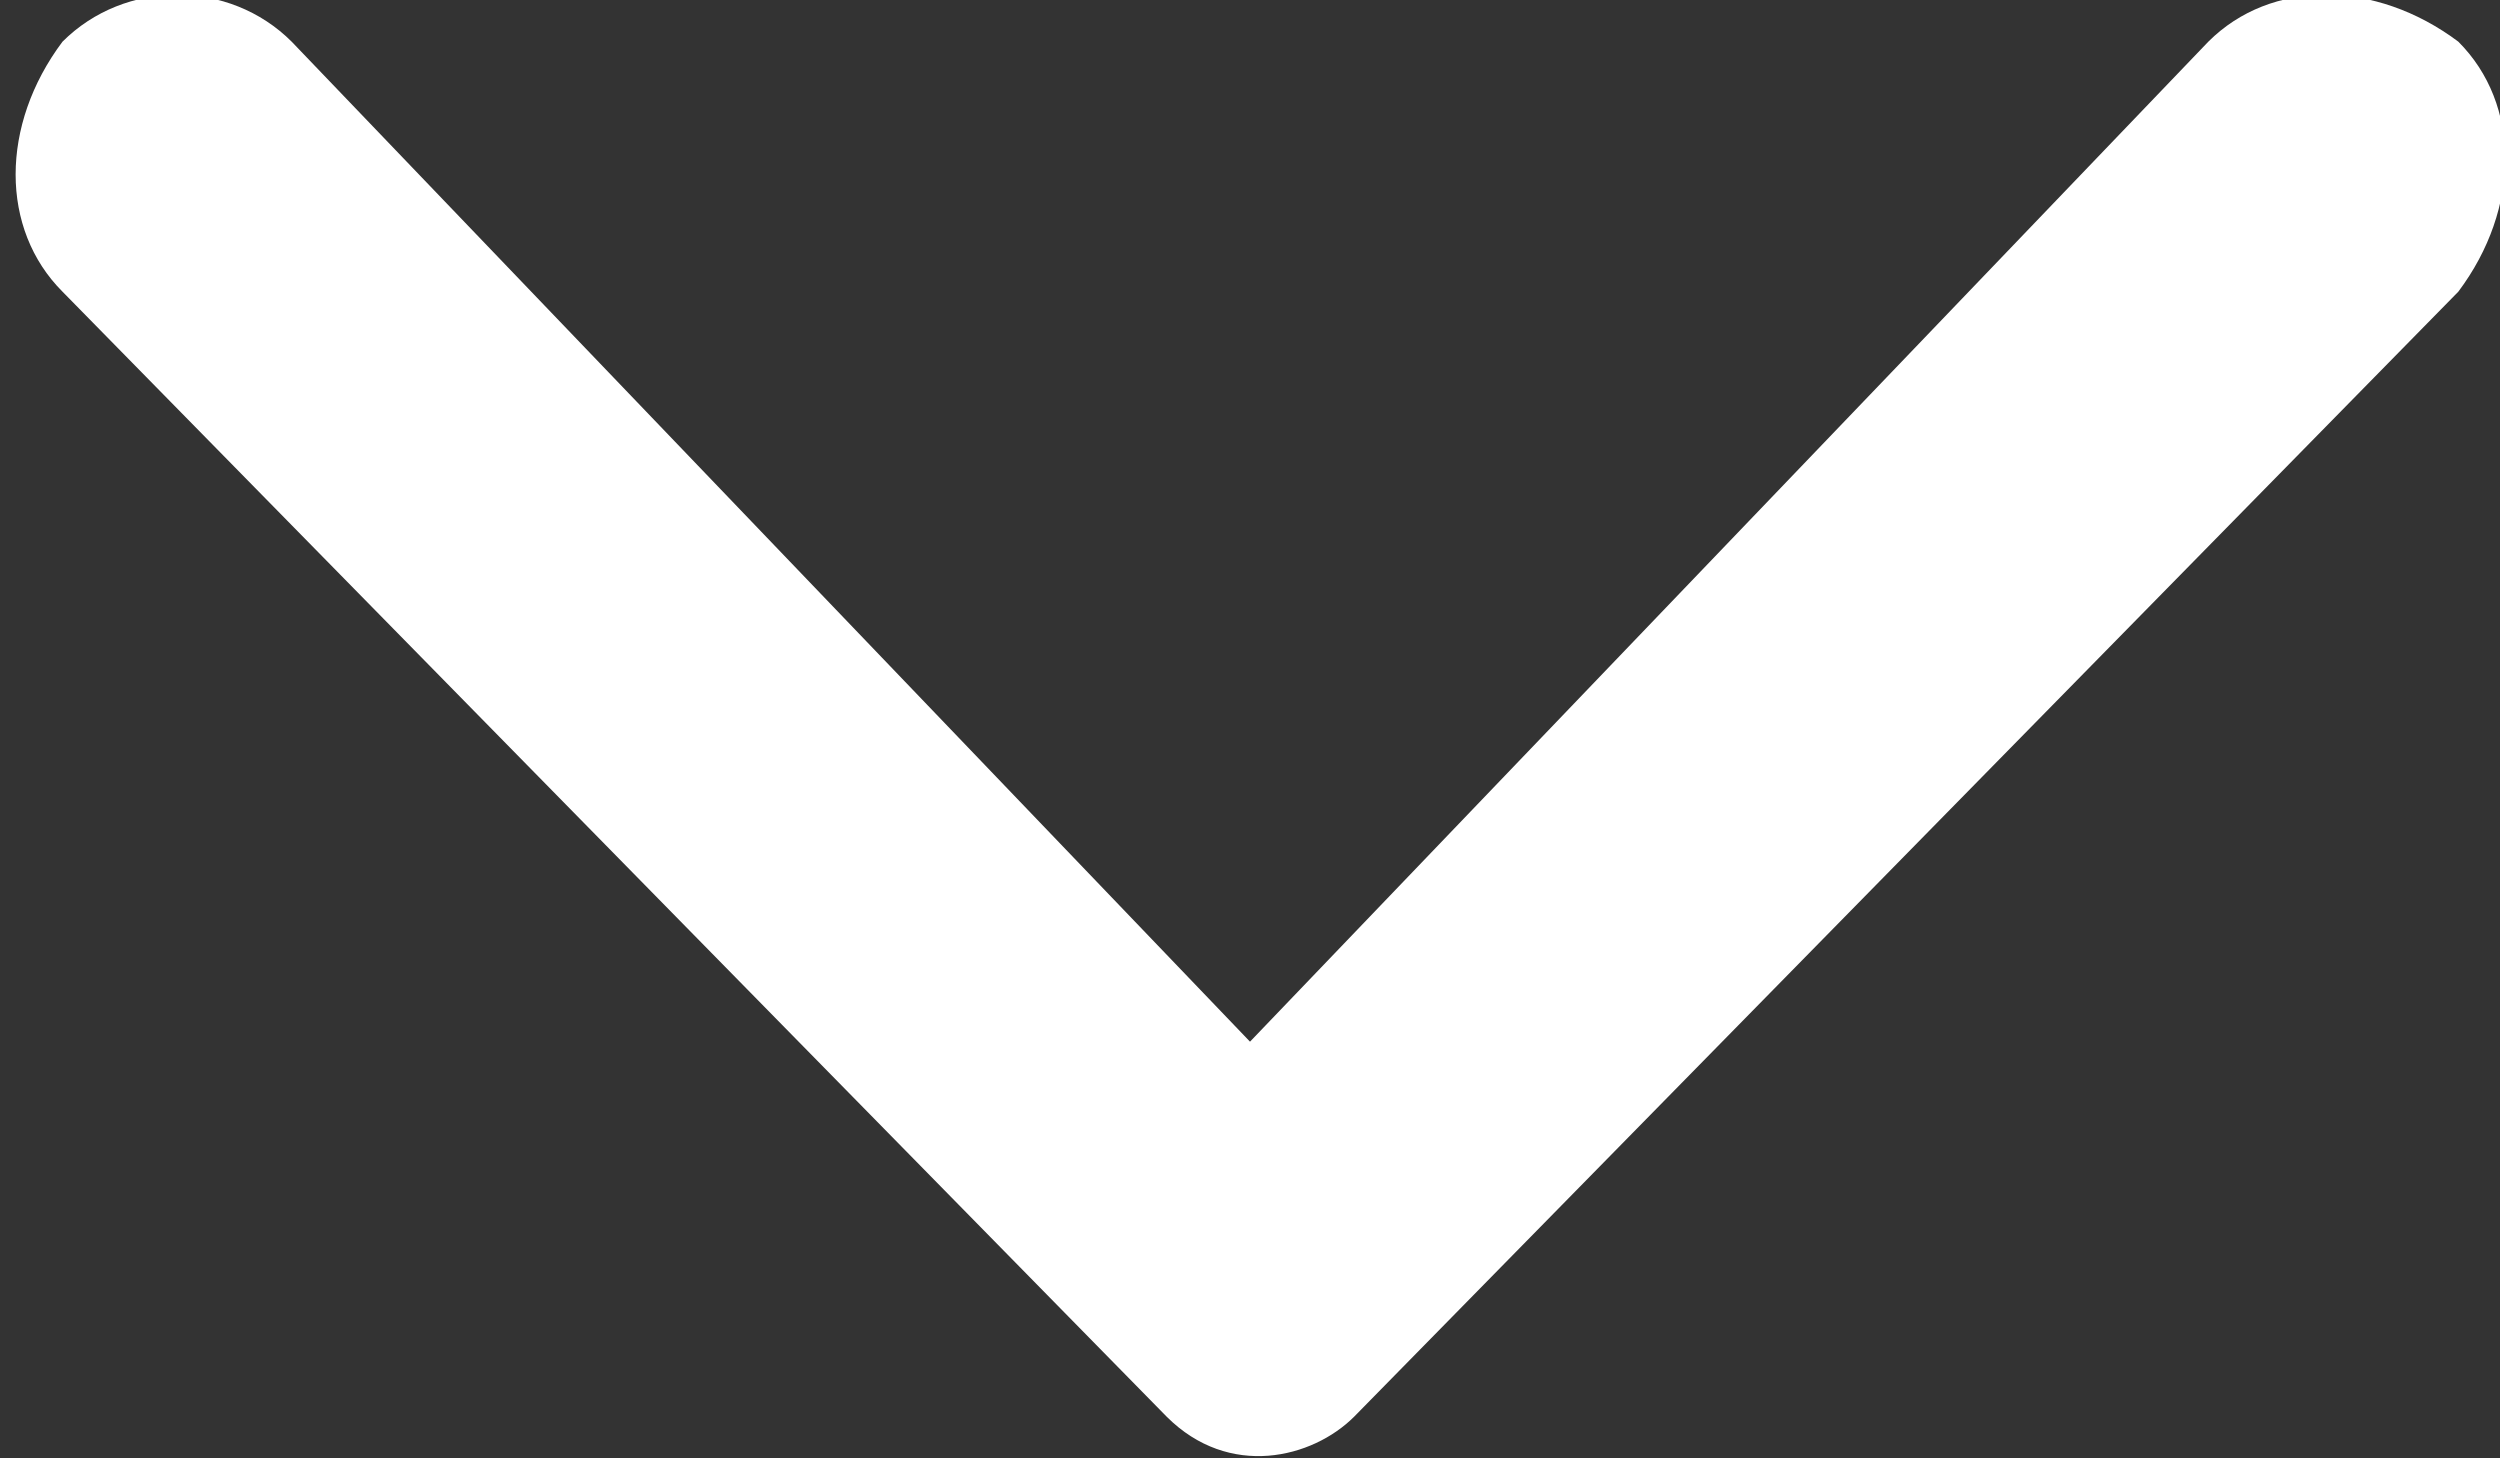 <?xml version="1.0" encoding="utf-8"?>
<!-- Generator: Adobe Illustrator 22.1.0, SVG Export Plug-In . SVG Version: 6.00 Build 0)  -->
<svg version="1.1" id="Layer_1" xmlns="http://www.w3.org/2000/svg" xmlns:xlink="http://www.w3.org/1999/xlink" x="0px" y="0px"
	 viewBox="0 0 12 7" style="enable-background:new 0 0 12 7;" xml:space="preserve">
<rect x="0" y="0" width="12" height="7" fill="#333333" stroke="none"/>
<style type="text/css">
	.st0{fill:#FFFFFF;}
</style>
<g id="Icon_Dropdown" transform="rotate(180 6 3.5)">
	<path id="Path" class="st0" d="M0.2,6.8c-0.3-0.3-0.3-0.8,0-1.2l5.3-5.4c0.2-0.2,0.6-0.3,0.9,0c0,0,0,0,0,0l5.3,5.4
		c0.3,0.3,0.3,0.8,0,1.2c-0.3,0.3-0.8,0.3-1.1,0c0,0,0,0,0,0L6,2L1.4,6.8C1.1,7.1,0.6,7.1,0.2,6.8C0.2,6.8,0.2,6.8,0.2,6.8z"/>
</g>
</svg>
